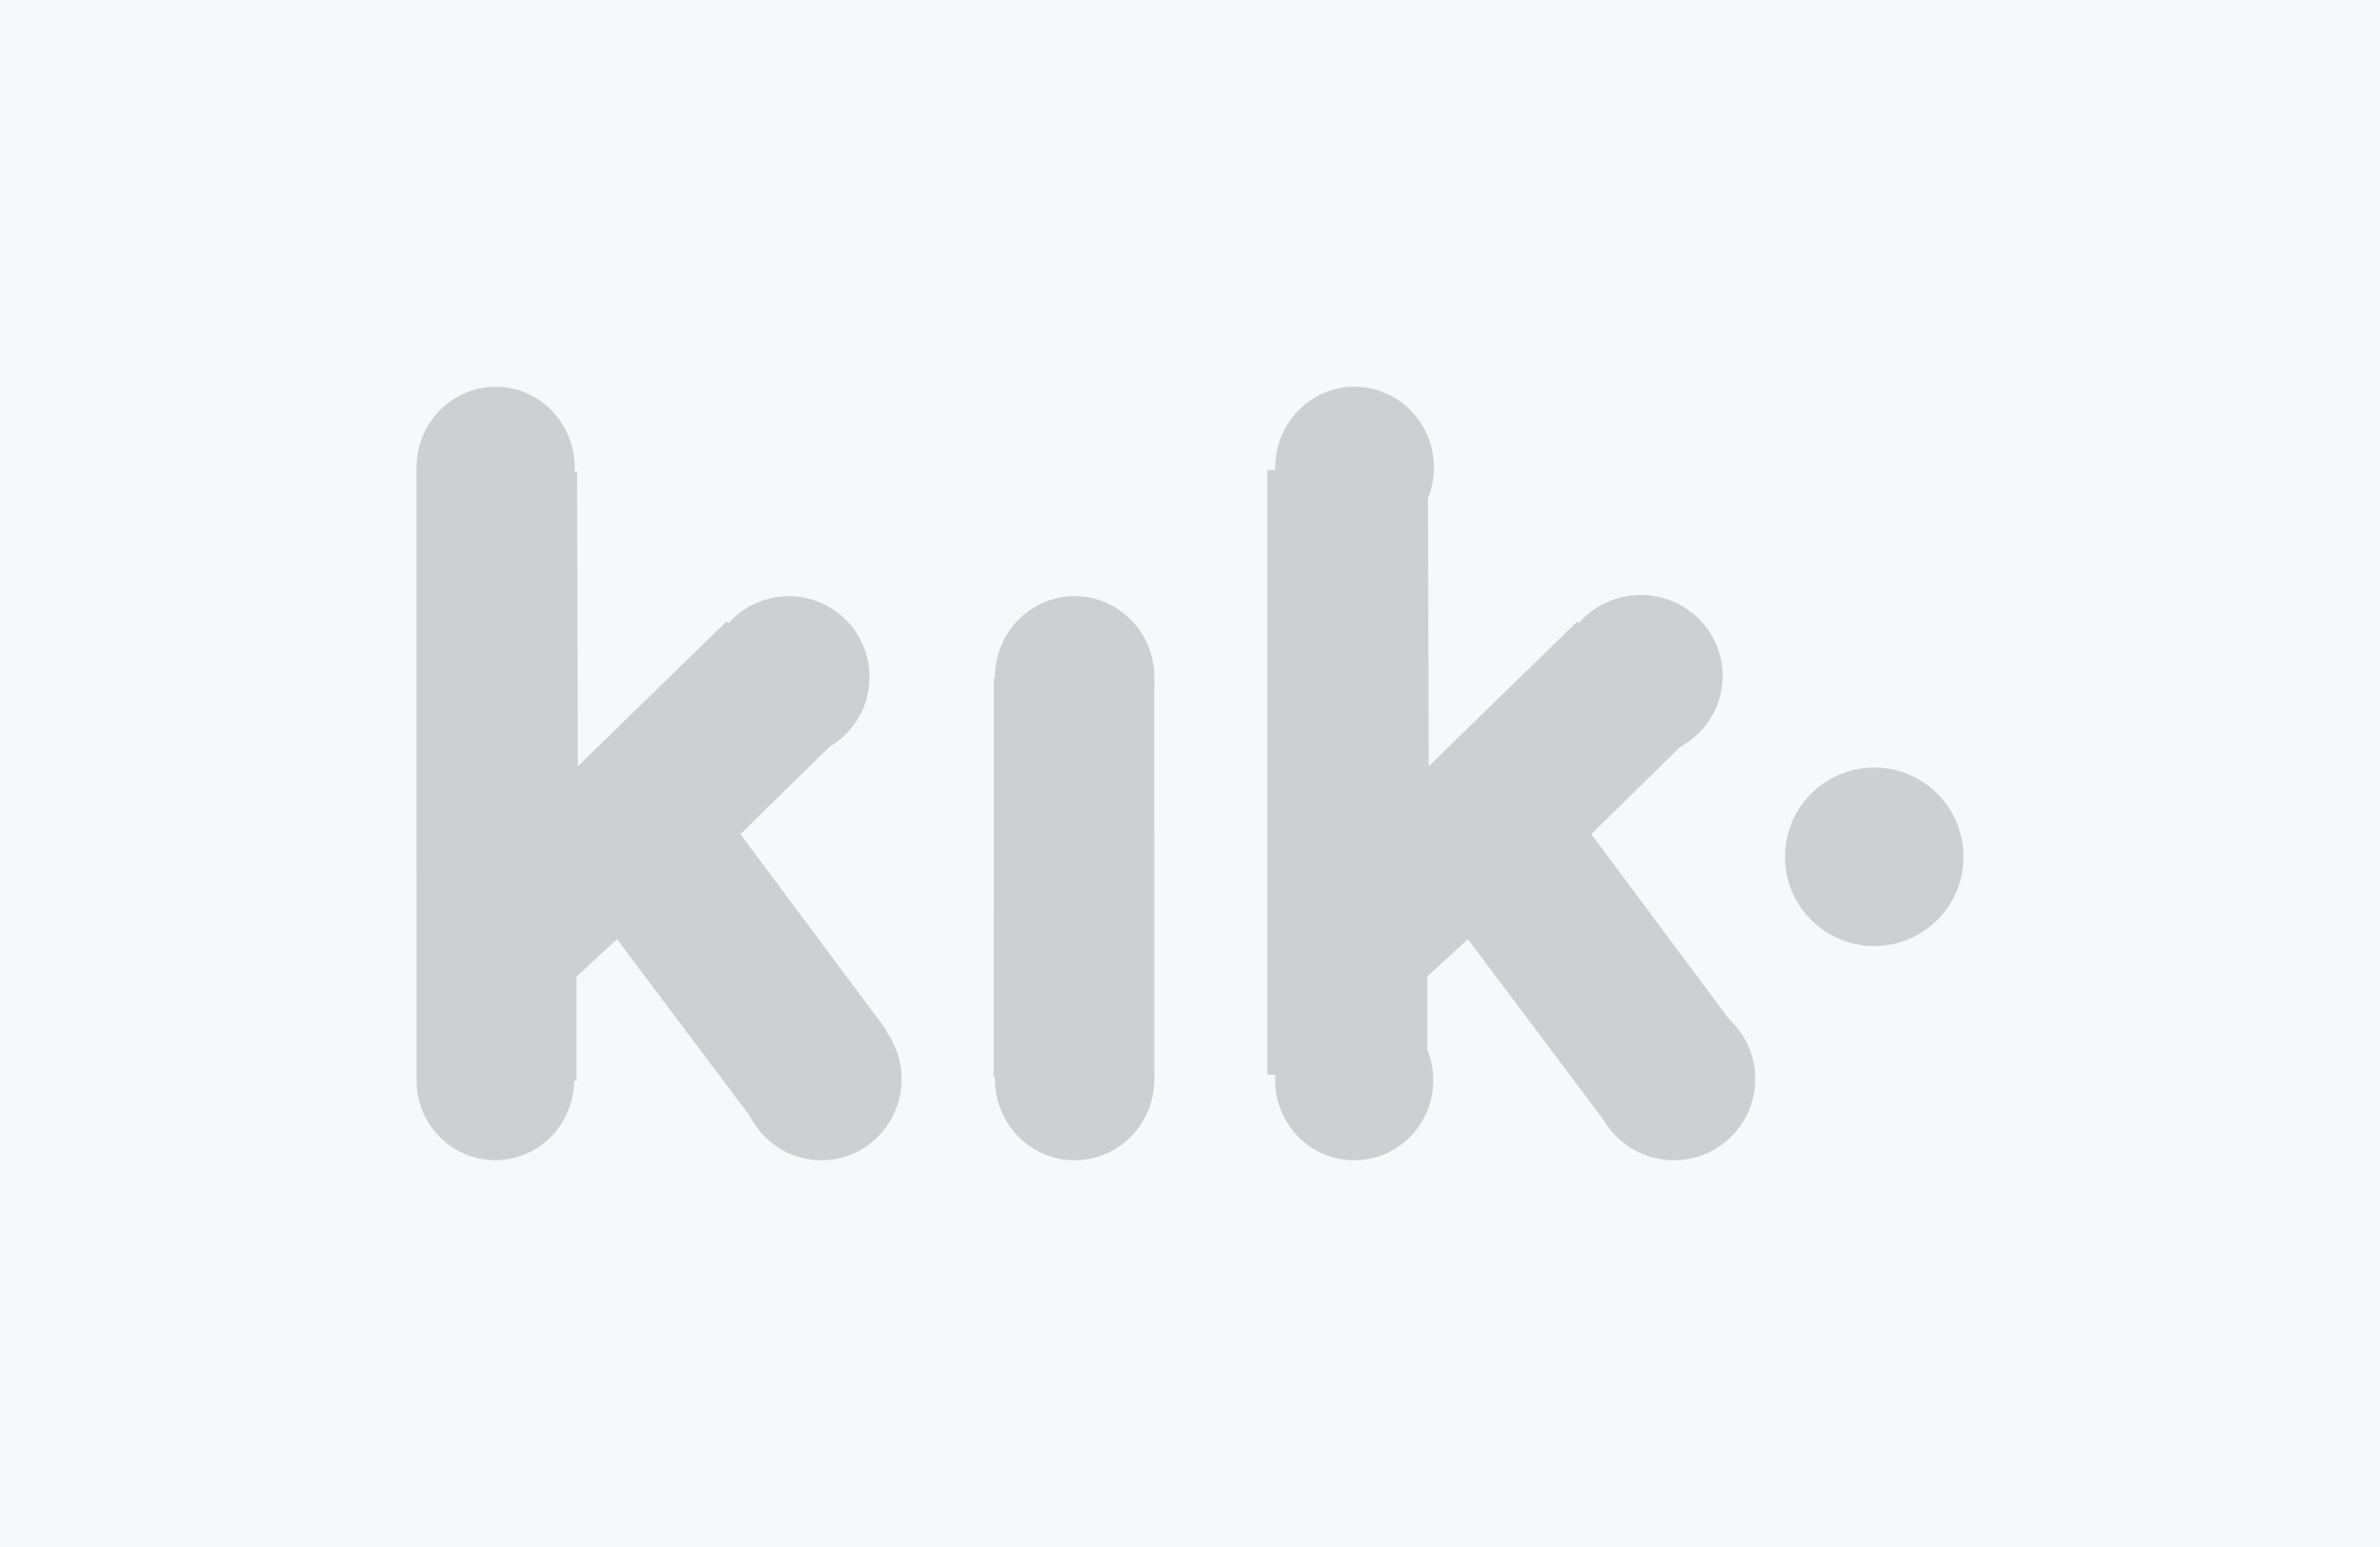 <?xml version="1.0" encoding="UTF-8"?>
<svg width="400px" height="260px" viewBox="0 0 400 260" version="1.1" xmlns="http://www.w3.org/2000/svg" xmlns:xlink="http://www.w3.org/1999/xlink">
    <!-- Generator: Sketch 58 (84663) - https://sketch.com -->
    <title>Group</title>
    <desc>Created with Sketch.</desc>
    <g id="Page-1" stroke="none" stroke-width="1" fill="none" fill-rule="evenodd">
        <g id="Group">
            <rect id="Rectangle" fill="#F7F8F9" x="0" y="0" width="400" height="260"></rect>
            <g id="kik" transform="translate(70, 65)" fill="#CDCFD2" fill-rule="nonzero">
                <path d="M245,64 C253.285,64 260,70.715 260,79 C260,87.285 253.285,94 245,94 C236.714,94 230,87.285 230,79 C229.999,70.717 236.713,64 245,64 Z" id="Path"></path>
                <polygon id="Path" points="124 116 97 115.999 97.029 49 123.997 49.094"></polygon>
                <path d="M110.612,102.792 C118.007,102.792 124,108.883 124,116.396 C124,123.909 118.006,130 110.612,130 C103.217,130 97.22,123.909 97.22,116.396 C97.22,108.883 103.217,102.792 110.612,102.792 Z M110.612,35.19 C118.007,35.19 124,41.281 124,48.796 C124,56.312 118.006,62.402 110.612,62.402 C103.217,62.402 97.22,56.31 97.22,48.796 C97.22,41.281 103.217,35.19 110.612,35.19 Z M13.239,103.127 C20.551,103.127 26.478,109.14 26.478,116.559 C26.478,123.975 20.552,129.989 13.239,129.989 C5.927,129.989 0,123.975 0,116.559 C0,109.14 5.927,103.127 13.239,103.127 Z M13.297,0 C20.639,0 26.589,6.079 26.589,13.58 C26.589,21.08 20.639,27.16 13.297,27.16 C5.957,27.16 0.005,21.08 0.005,13.58 C0.005,6.079 5.957,0 13.297,0 Z" id="Shape"></path>
                <polygon id="Path" points="0.002 14 26.982 14.285 27.116 63.783 52.092 39.455 72.013 57.956 54.44 75.192 79 108.169 57.097 124 33.696 92.845 26.882 99.14 26.881 116.656 0 115.611"></polygon>
                <path d="M62.566,35.2 C70.059,35.2 76.132,41.276 76.132,48.774 C76.132,56.27 70.059,62.35 62.566,62.35 C55.075,62.35 49,56.27 49,48.774 C49,41.277 55.075,35.2 62.566,35.2 L62.566,35.2 Z M68.048,102.725 C75.495,102.725 81.532,108.832 81.532,116.364 C81.532,123.893 75.496,130 68.048,130 C60.6,130 54.562,123.895 54.562,116.364 C54.562,108.832 60.6,102.725 68.048,102.725 Z M157.605,103.135 C164.942,103.135 170.888,109.148 170.888,116.567 C170.888,123.984 164.942,129.998 157.605,129.998 C150.265,129.998 144.32,123.984 144.32,116.567 C144.32,109.148 150.267,103.135 157.605,103.135 Z M157.663,0 C165.028,0 171,6.079 171,13.581 C171,21.081 165.03,27.161 157.663,27.161 C150.298,27.161 144.326,21.081 144.326,13.581 C144.326,6.079 150.298,0 157.663,0 Z" id="Shape"></path>
                <polygon id="Path" points="143.002 14 169.982 14.285 170.115 63.783 195.092 39.455 215.012 57.956 197.44 75.192 222 108.169 200.097 124 176.697 92.845 169.883 99.14 169.882 116.656 143 115.611"></polygon>
                <path d="M205.761,35 C213.362,35 219.522,41.089 219.522,48.603 C219.522,56.115 213.362,62.207 205.761,62.207 C198.163,62.207 192,56.115 192,48.603 C192.002,41.09 198.164,35 205.761,35 L205.761,35 Z M211.323,102.668 C218.877,102.668 225,108.787 225,116.335 C225,123.88 218.878,130 211.323,130 C203.768,130 197.643,123.882 197.643,116.335 C197.642,108.787 203.768,102.668 211.323,102.668 Z" id="Shape"></path>
            </g>
        </g>
    </g>
</svg>